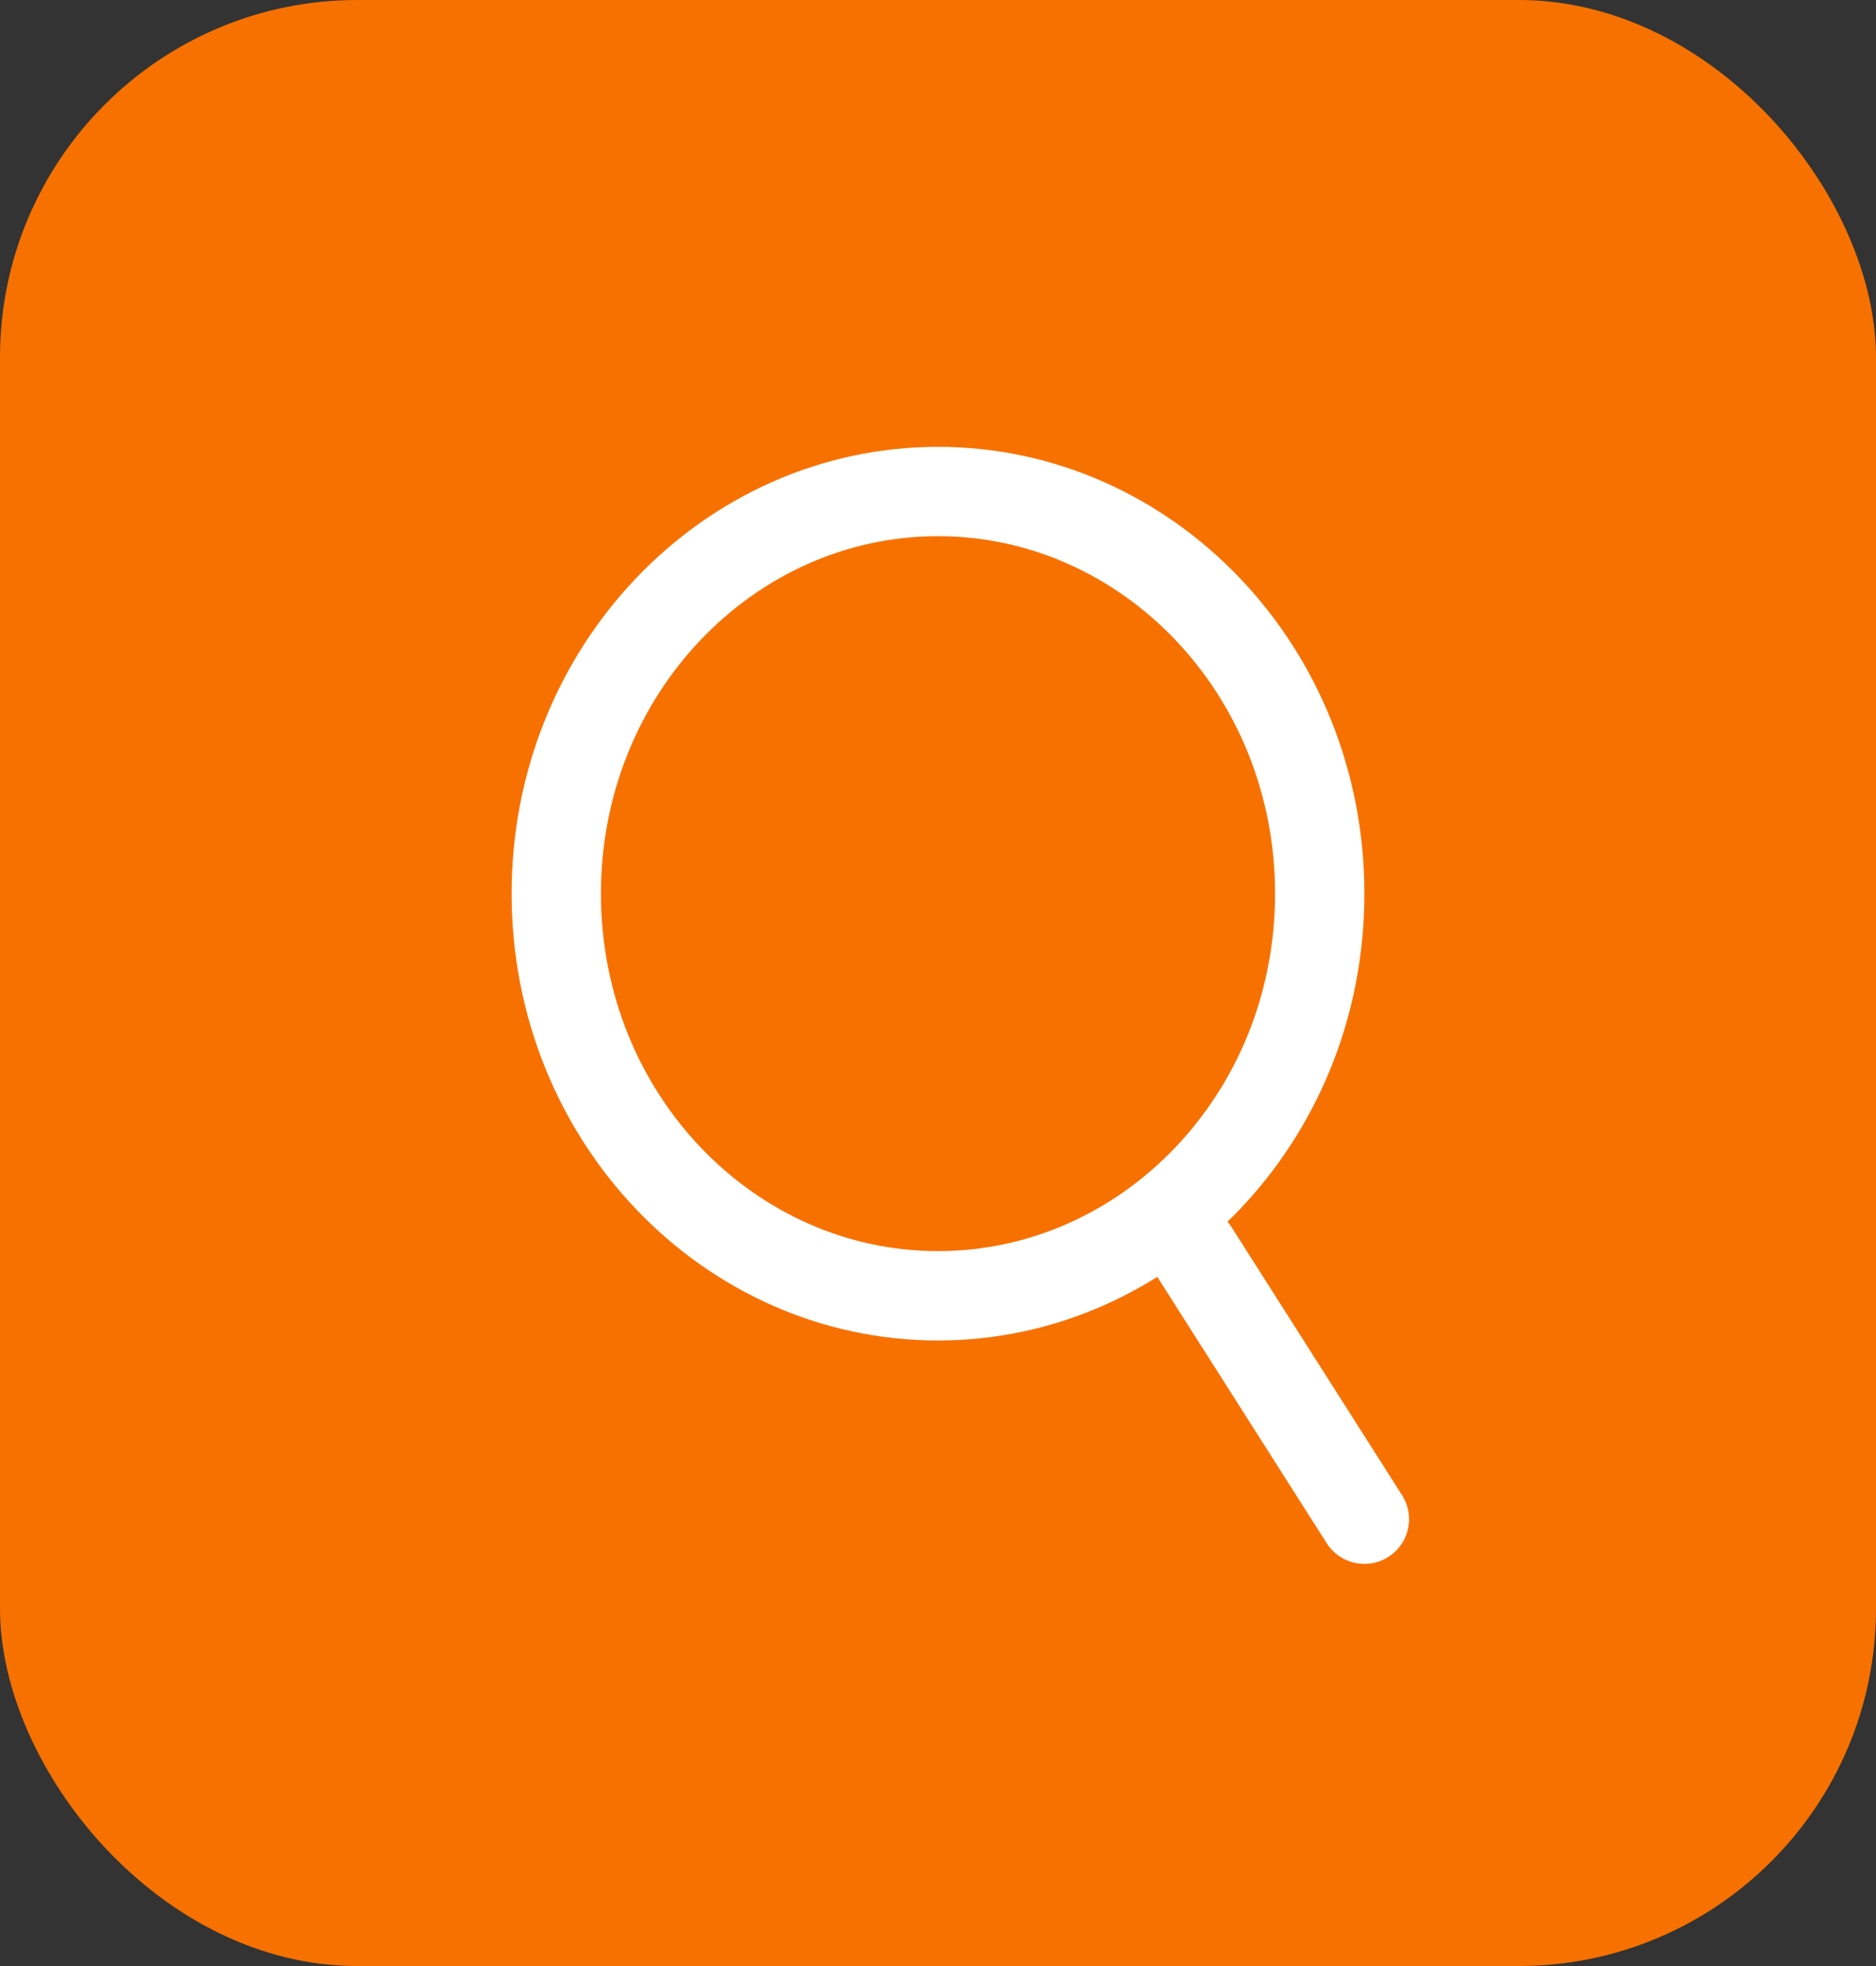 <svg width="21" height="22" viewBox="0 0 21 22" fill="none" xmlns="http://www.w3.org/2000/svg">
<rect x="0" y="0" width="21" height="22" fill="#333333" stroke="none"/>
<rect width="21" height="22" rx="4" fill="#F77100"/>
<path d="M14.773 10C14.773 12.508 12.838 14.5 10.5 14.5C8.162 14.5 6.227 12.508 6.227 10C6.227 7.493 8.162 5.5 10.5 5.5C12.838 5.5 14.773 7.493 14.773 10Z" stroke="white"/>
<path d="M13.364 14L15.273 17" stroke="white" stroke-linecap="round"/>
</svg>
